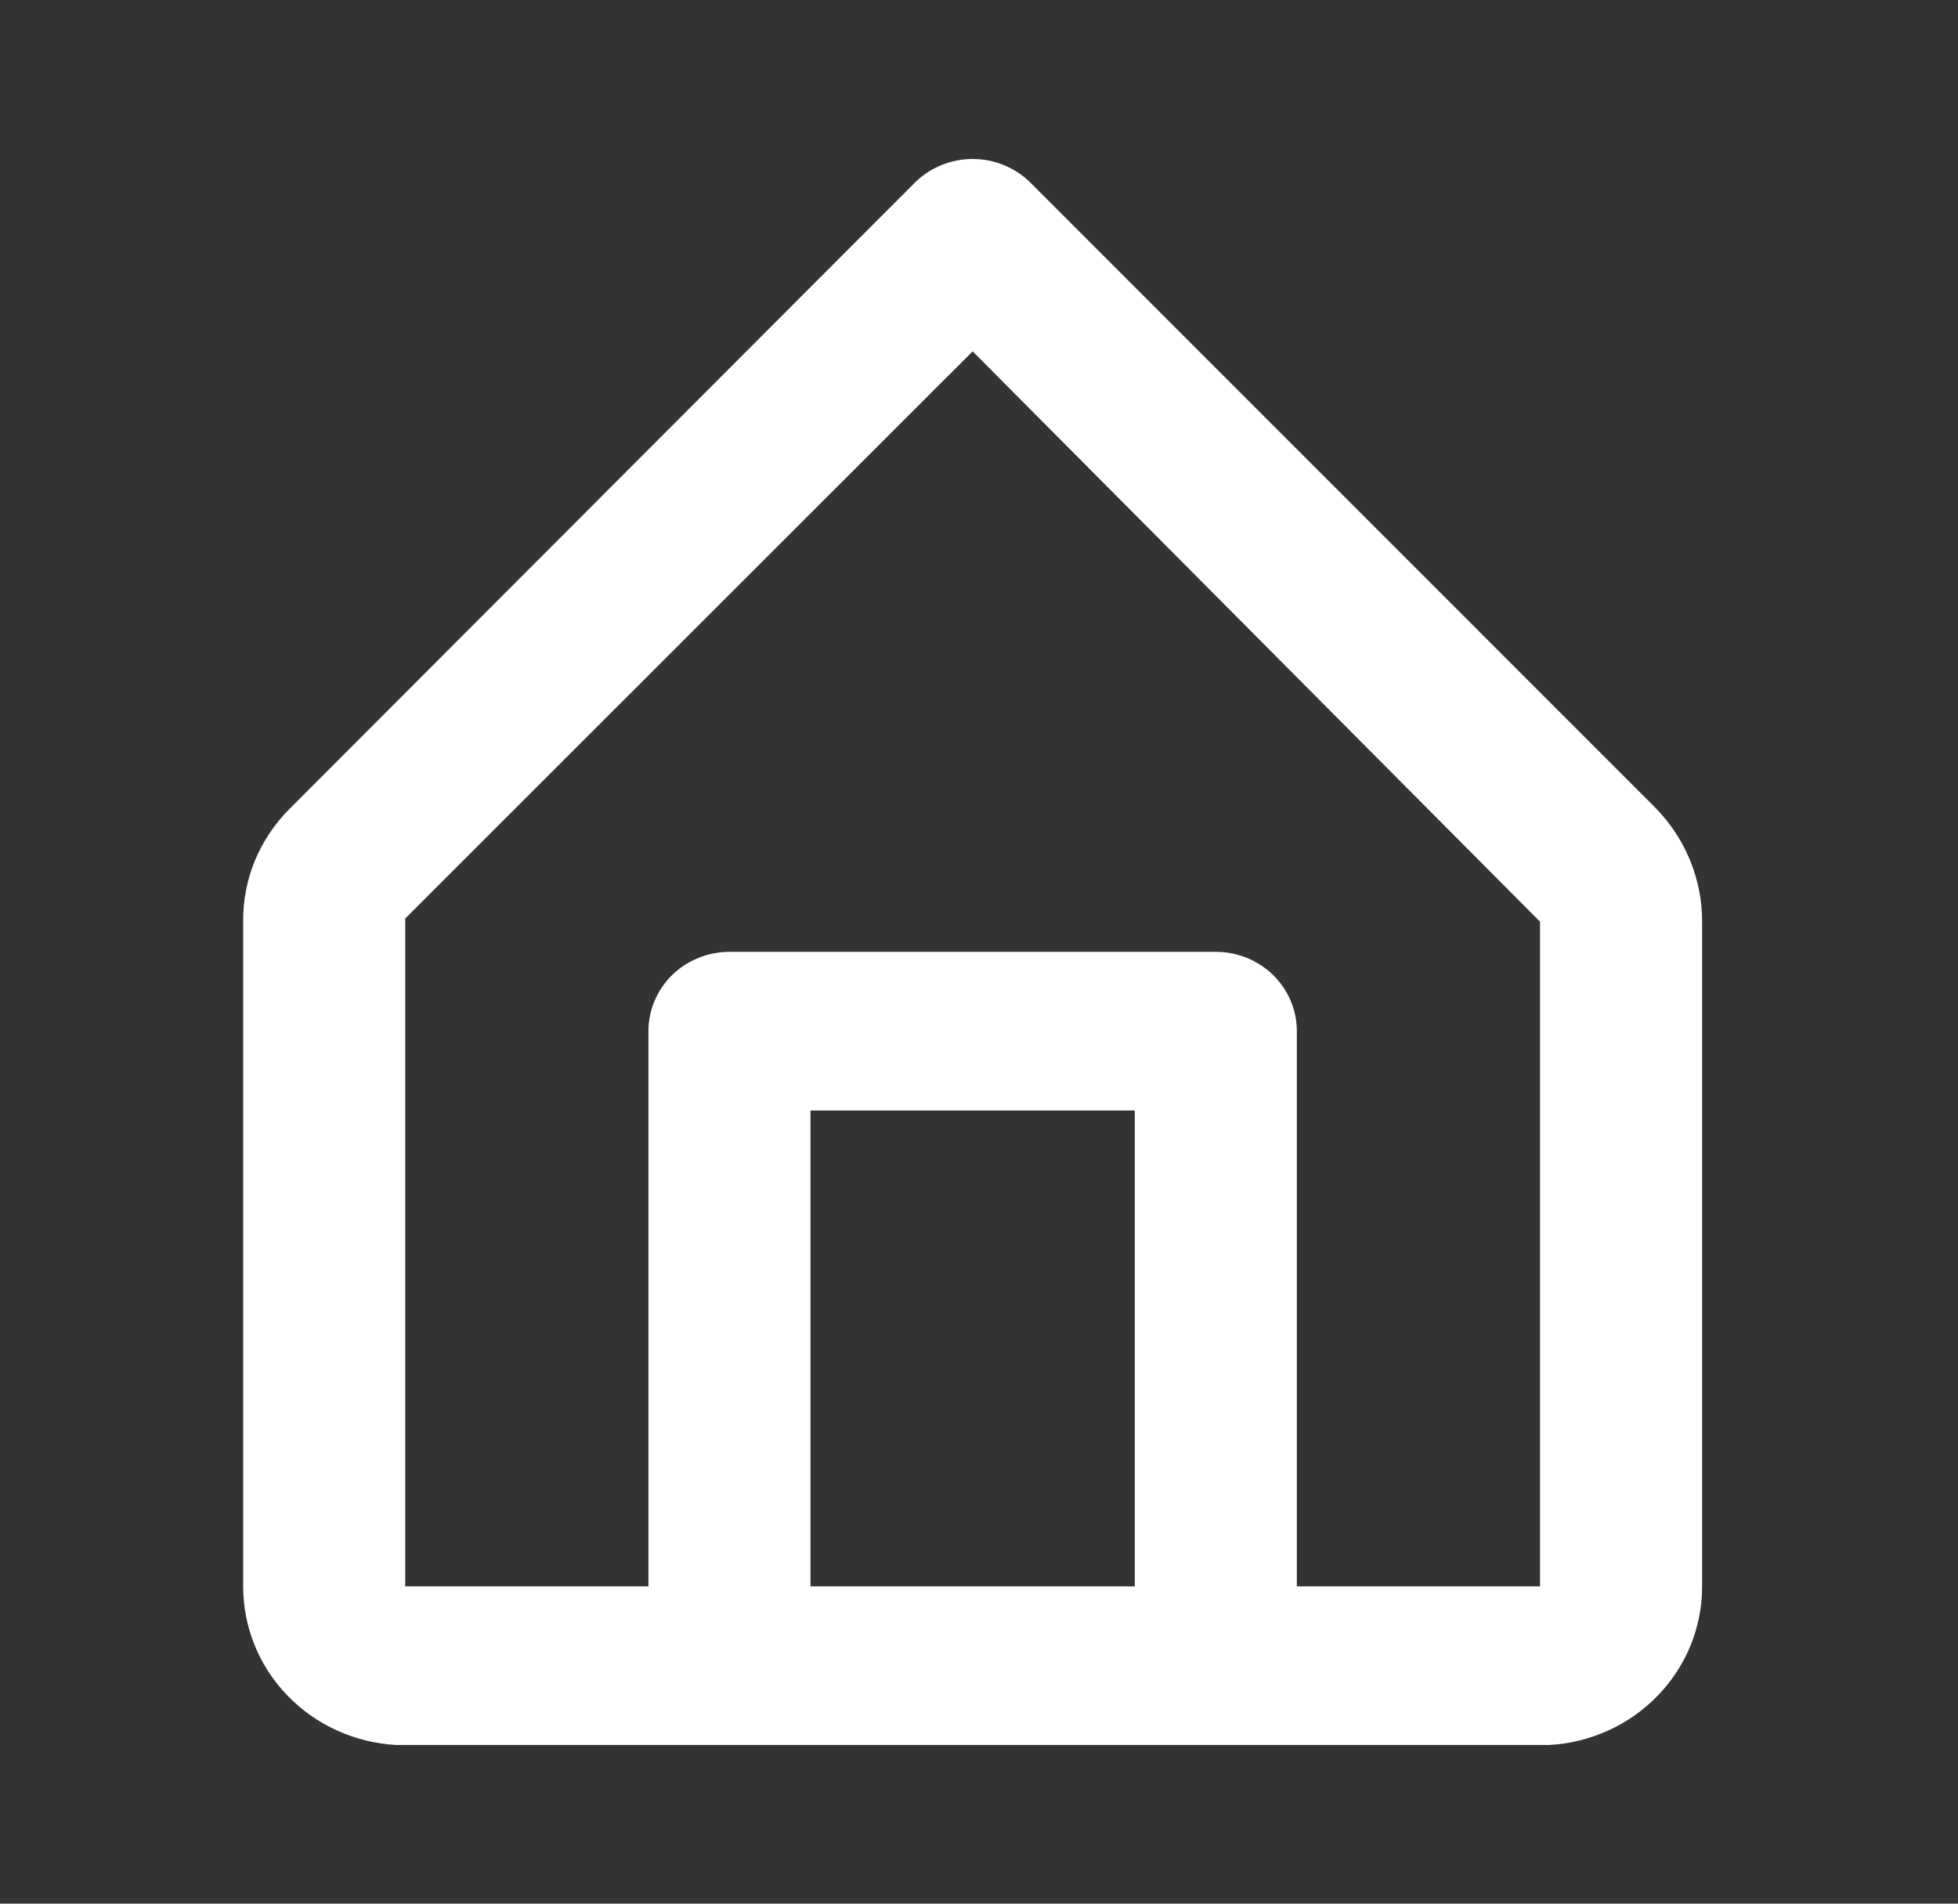 <svg width="36" height="35" viewBox="0 0 36 35" fill="none" xmlns="http://www.w3.org/2000/svg">
<rect x="0" y="0" width="36" height="35" fill="#333333" stroke="none"/>
<path d="M30.431 14.846L18.941 3.354C18.803 3.217 18.638 3.109 18.456 3.035C18.275 2.961 18.08 2.923 17.883 2.923C17.686 2.923 17.491 2.961 17.31 3.035C17.128 3.109 16.963 3.217 16.825 3.354L5.335 14.86C5.057 15.135 4.838 15.46 4.689 15.818C4.541 16.176 4.467 16.559 4.471 16.946V29.167C4.47 29.913 4.761 30.632 5.285 31.174C5.809 31.717 6.526 32.042 7.287 32.083H28.479C29.241 32.042 29.957 31.717 30.481 31.174C31.005 30.632 31.297 29.913 31.295 29.167V16.946C31.297 16.163 30.987 15.41 30.431 14.846ZM14.902 29.167V20.417H20.864V29.167H14.902ZM28.315 29.167H23.844V18.958C23.844 18.572 23.687 18.201 23.408 17.927C23.128 17.654 22.749 17.5 22.354 17.5H13.412C13.017 17.5 12.638 17.654 12.358 17.927C12.079 18.201 11.922 18.572 11.922 18.958V29.167H7.451V16.887L17.883 6.46L28.315 16.946V29.167Z" fill="white"/>
</svg>

